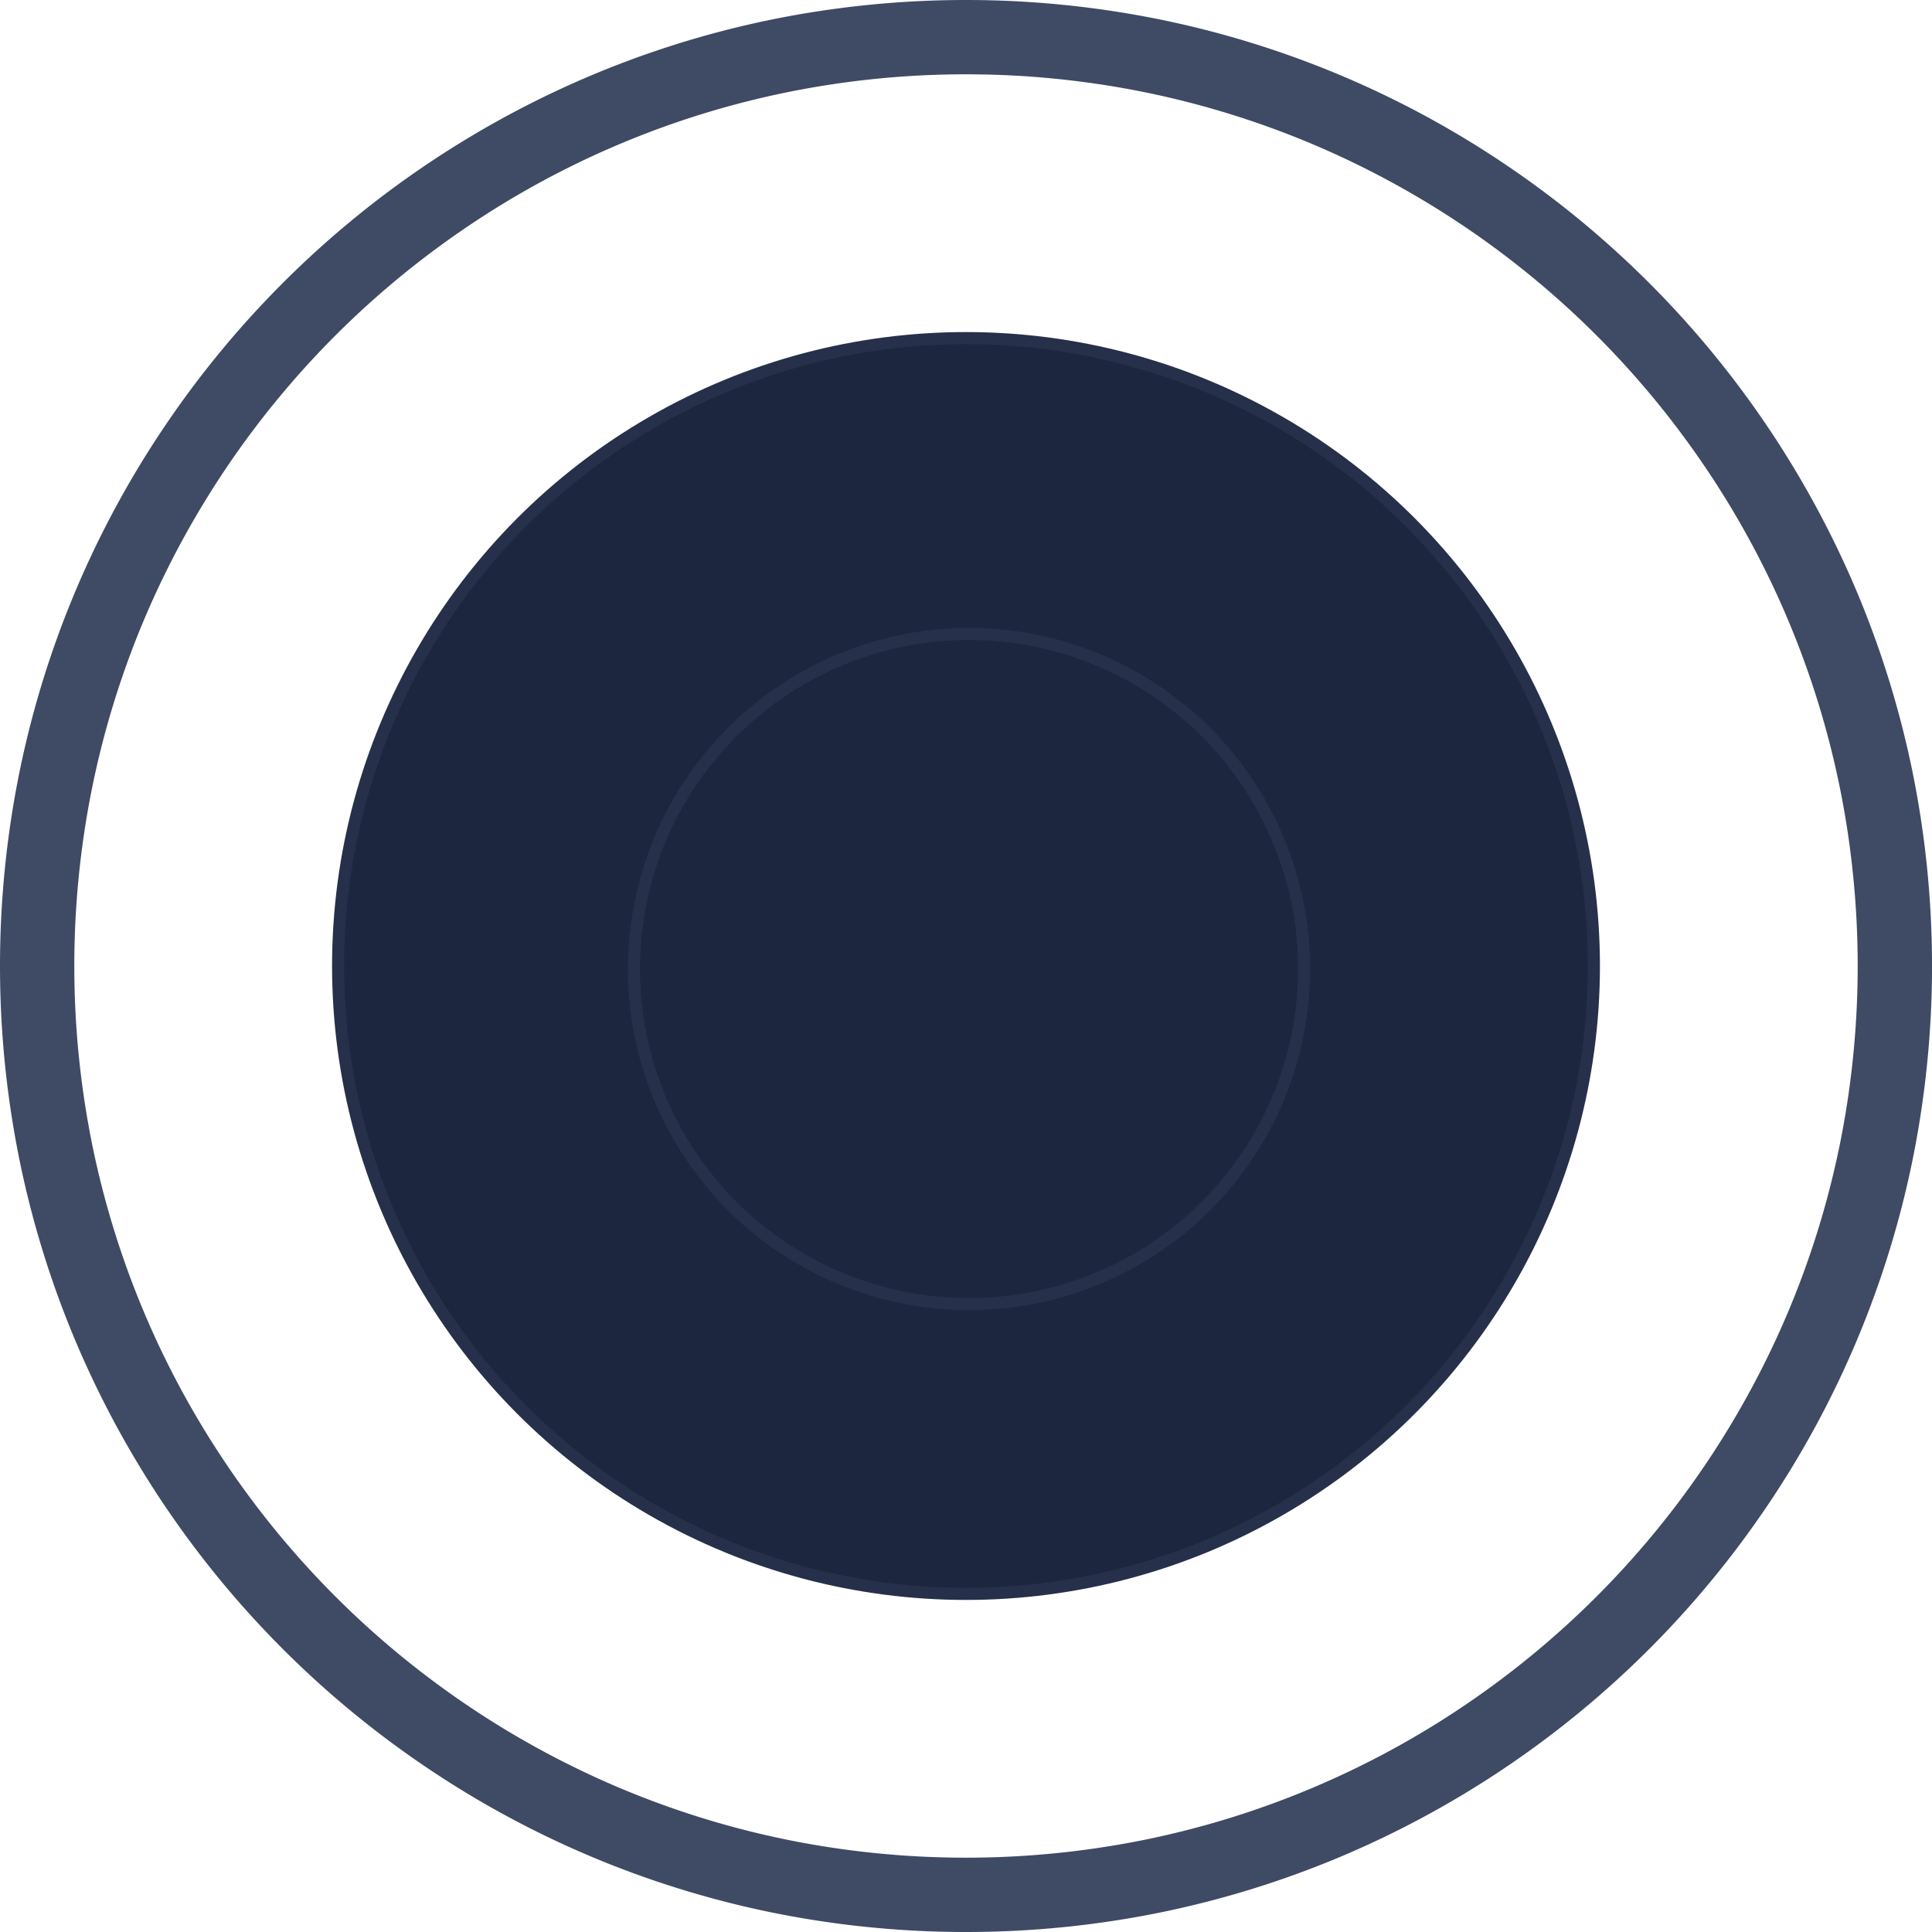 <svg id="组_2440" data-name="组 2440" xmlns="http://www.w3.org/2000/svg" xmlns:xlink="http://www.w3.org/1999/xlink" width="320" height="320" viewBox="0 0 320 320">
  <defs>
    <clipPath id="clip-path">
      <circle id="椭圆_238" data-name="椭圆 238" cx="104" cy="104" r="104" transform="translate(0.185 0.185)" fill="none"/>
    </clipPath>
    <clipPath id="clip-path-2">
      <circle id="椭圆_240" data-name="椭圆 240" cx="55.5" cy="55.5" r="55.5" transform="translate(-0.224 -0.224)" fill="none"/>
    </clipPath>
  </defs>
  <g id="组_2020" data-name="组 2020" transform="translate(55.815 55.815)">
    <g id="组_2019" data-name="组 2019" transform="translate(0 0)" clip-path="url(#clip-path)">
      <rect id="矩形_1735" data-name="矩形 1735" width="223" height="223" transform="translate(-6.815 -6.815)" fill="#1c263e"/>
    </g>
  </g>
  <circle id="椭圆_239" data-name="椭圆 239" cx="104" cy="104" r="104" transform="translate(56 56)" fill="none" stroke="#26304a" stroke-miterlimit="10" stroke-width="2"/>
  <g id="组_2022" data-name="组 2022" transform="translate(105.224 105.224)">
    <g id="组_2021" data-name="组 2021" transform="translate(0 0)" clip-path="url(#clip-path-2)">
      <rect id="矩形_1736" data-name="矩形 1736" width="123" height="123" transform="translate(-6.224 -6.224)" fill="#1c263e"/>
    </g>
  </g>
  <circle id="椭圆_241" data-name="椭圆 241" cx="55.5" cy="55.5" r="55.5" transform="translate(105 105)" fill="none" stroke="#26304a" stroke-miterlimit="10" stroke-width="2"/>
  <path id="减去_27" data-name="减去 27" d="M160,320a161.178,161.178,0,0,1-32.245-3.251,159.122,159.122,0,0,1-57.212-24.075,160.468,160.468,0,0,1-57.969-70.4,159.2,159.2,0,0,1-9.323-30.034,161.558,161.558,0,0,1,0-64.491A159.122,159.122,0,0,1,27.325,70.542a160.467,160.467,0,0,1,70.4-57.969,159.191,159.191,0,0,1,30.034-9.323,161.558,161.558,0,0,1,64.491,0,159.123,159.123,0,0,1,57.212,24.075,160.466,160.466,0,0,1,57.969,70.4,159.189,159.189,0,0,1,9.323,30.034,161.56,161.56,0,0,1,0,64.491,159.123,159.123,0,0,1-24.075,57.212,160.467,160.467,0,0,1-70.4,57.969,159.19,159.19,0,0,1-30.034,9.323A161.182,161.182,0,0,1,160,320Zm0-307.692a148.786,148.786,0,0,0-29.765,3A146.885,146.885,0,0,0,77.423,37.531a148.122,148.122,0,0,0-53.509,64.98,146.951,146.951,0,0,0-8.606,27.723,149.135,149.135,0,0,0,0,59.53,146.887,146.887,0,0,0,22.223,52.811,148.123,148.123,0,0,0,64.98,53.51,146.949,146.949,0,0,0,27.723,8.606,149.13,149.13,0,0,0,59.53,0,146.885,146.885,0,0,0,52.811-22.223,148.125,148.125,0,0,0,53.51-64.981,146.949,146.949,0,0,0,8.606-27.723,149.13,149.13,0,0,0,0-59.53,146.883,146.883,0,0,0-22.223-52.811,148.124,148.124,0,0,0-64.981-53.509,146.951,146.951,0,0,0-27.723-8.606A148.787,148.787,0,0,0,160,12.308Z" fill="#3f4a65"/>
</svg>

